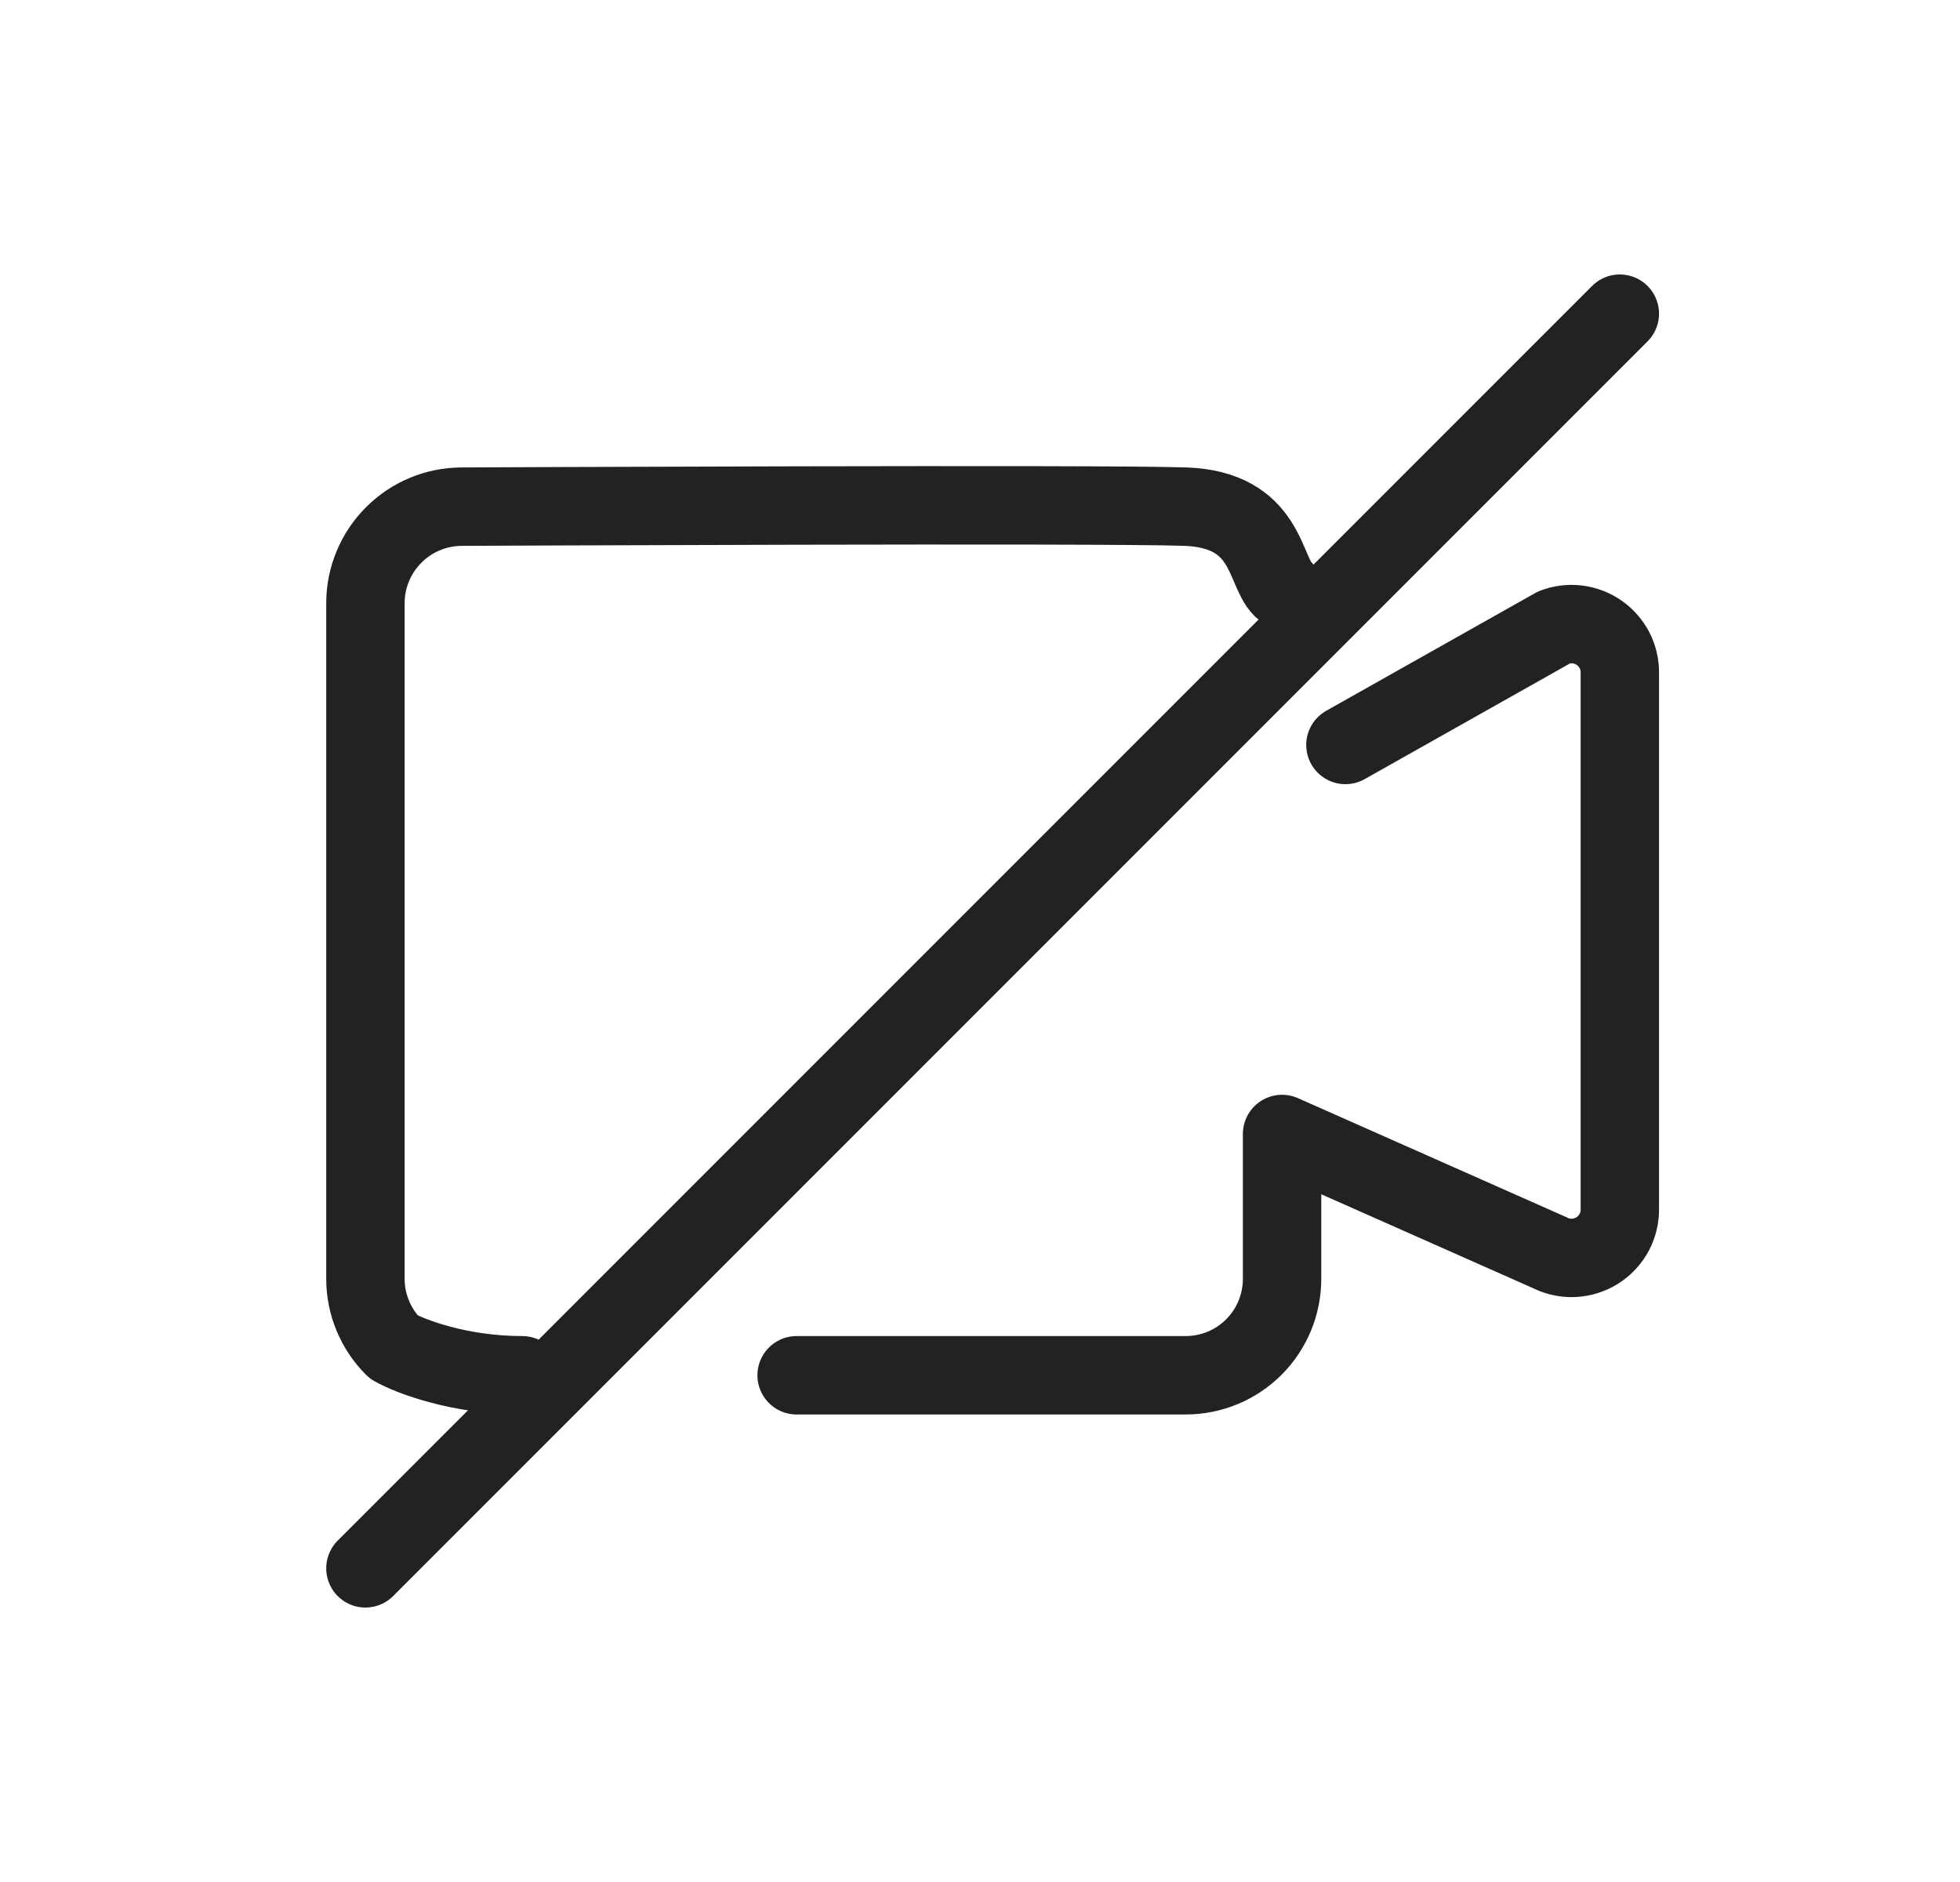 <svg width="25" height="24" viewBox="0 0 25 24" fill="none" xmlns="http://www.w3.org/2000/svg">
<path d="M17.161 9.5L19.824 8C19.918 7.964 20.019 7.951 20.118 7.963C20.218 7.975 20.313 8.011 20.396 8.068C20.478 8.125 20.545 8.201 20.592 8.29C20.638 8.379 20.662 8.478 20.661 8.578V15.421C20.662 15.522 20.638 15.621 20.592 15.71C20.545 15.799 20.478 15.875 20.396 15.932C20.313 15.989 20.218 16.025 20.118 16.037C20.019 16.049 19.918 16.036 19.824 16L16.353 14.461V16.308C16.353 16.634 16.224 16.947 15.993 17.178C15.762 17.409 15.449 17.538 15.123 17.538H10.161M16.353 7.5C16.123 7.269 16.161 6.5 15.123 6.461C14.084 6.423 5.892 6.461 5.892 6.461C5.565 6.461 5.252 6.591 5.022 6.822C4.791 7.053 4.661 7.366 4.661 7.692V16.308C4.661 16.634 4.791 16.947 5.022 17.178C5.235 17.298 5.861 17.538 6.661 17.538" stroke="#222222" stroke-linecap="round" stroke-linejoin="round"/>
<path d="M20.661 4L4.661 20" stroke="#222222" stroke-linecap="round" stroke-linejoin="round"/>
</svg>
